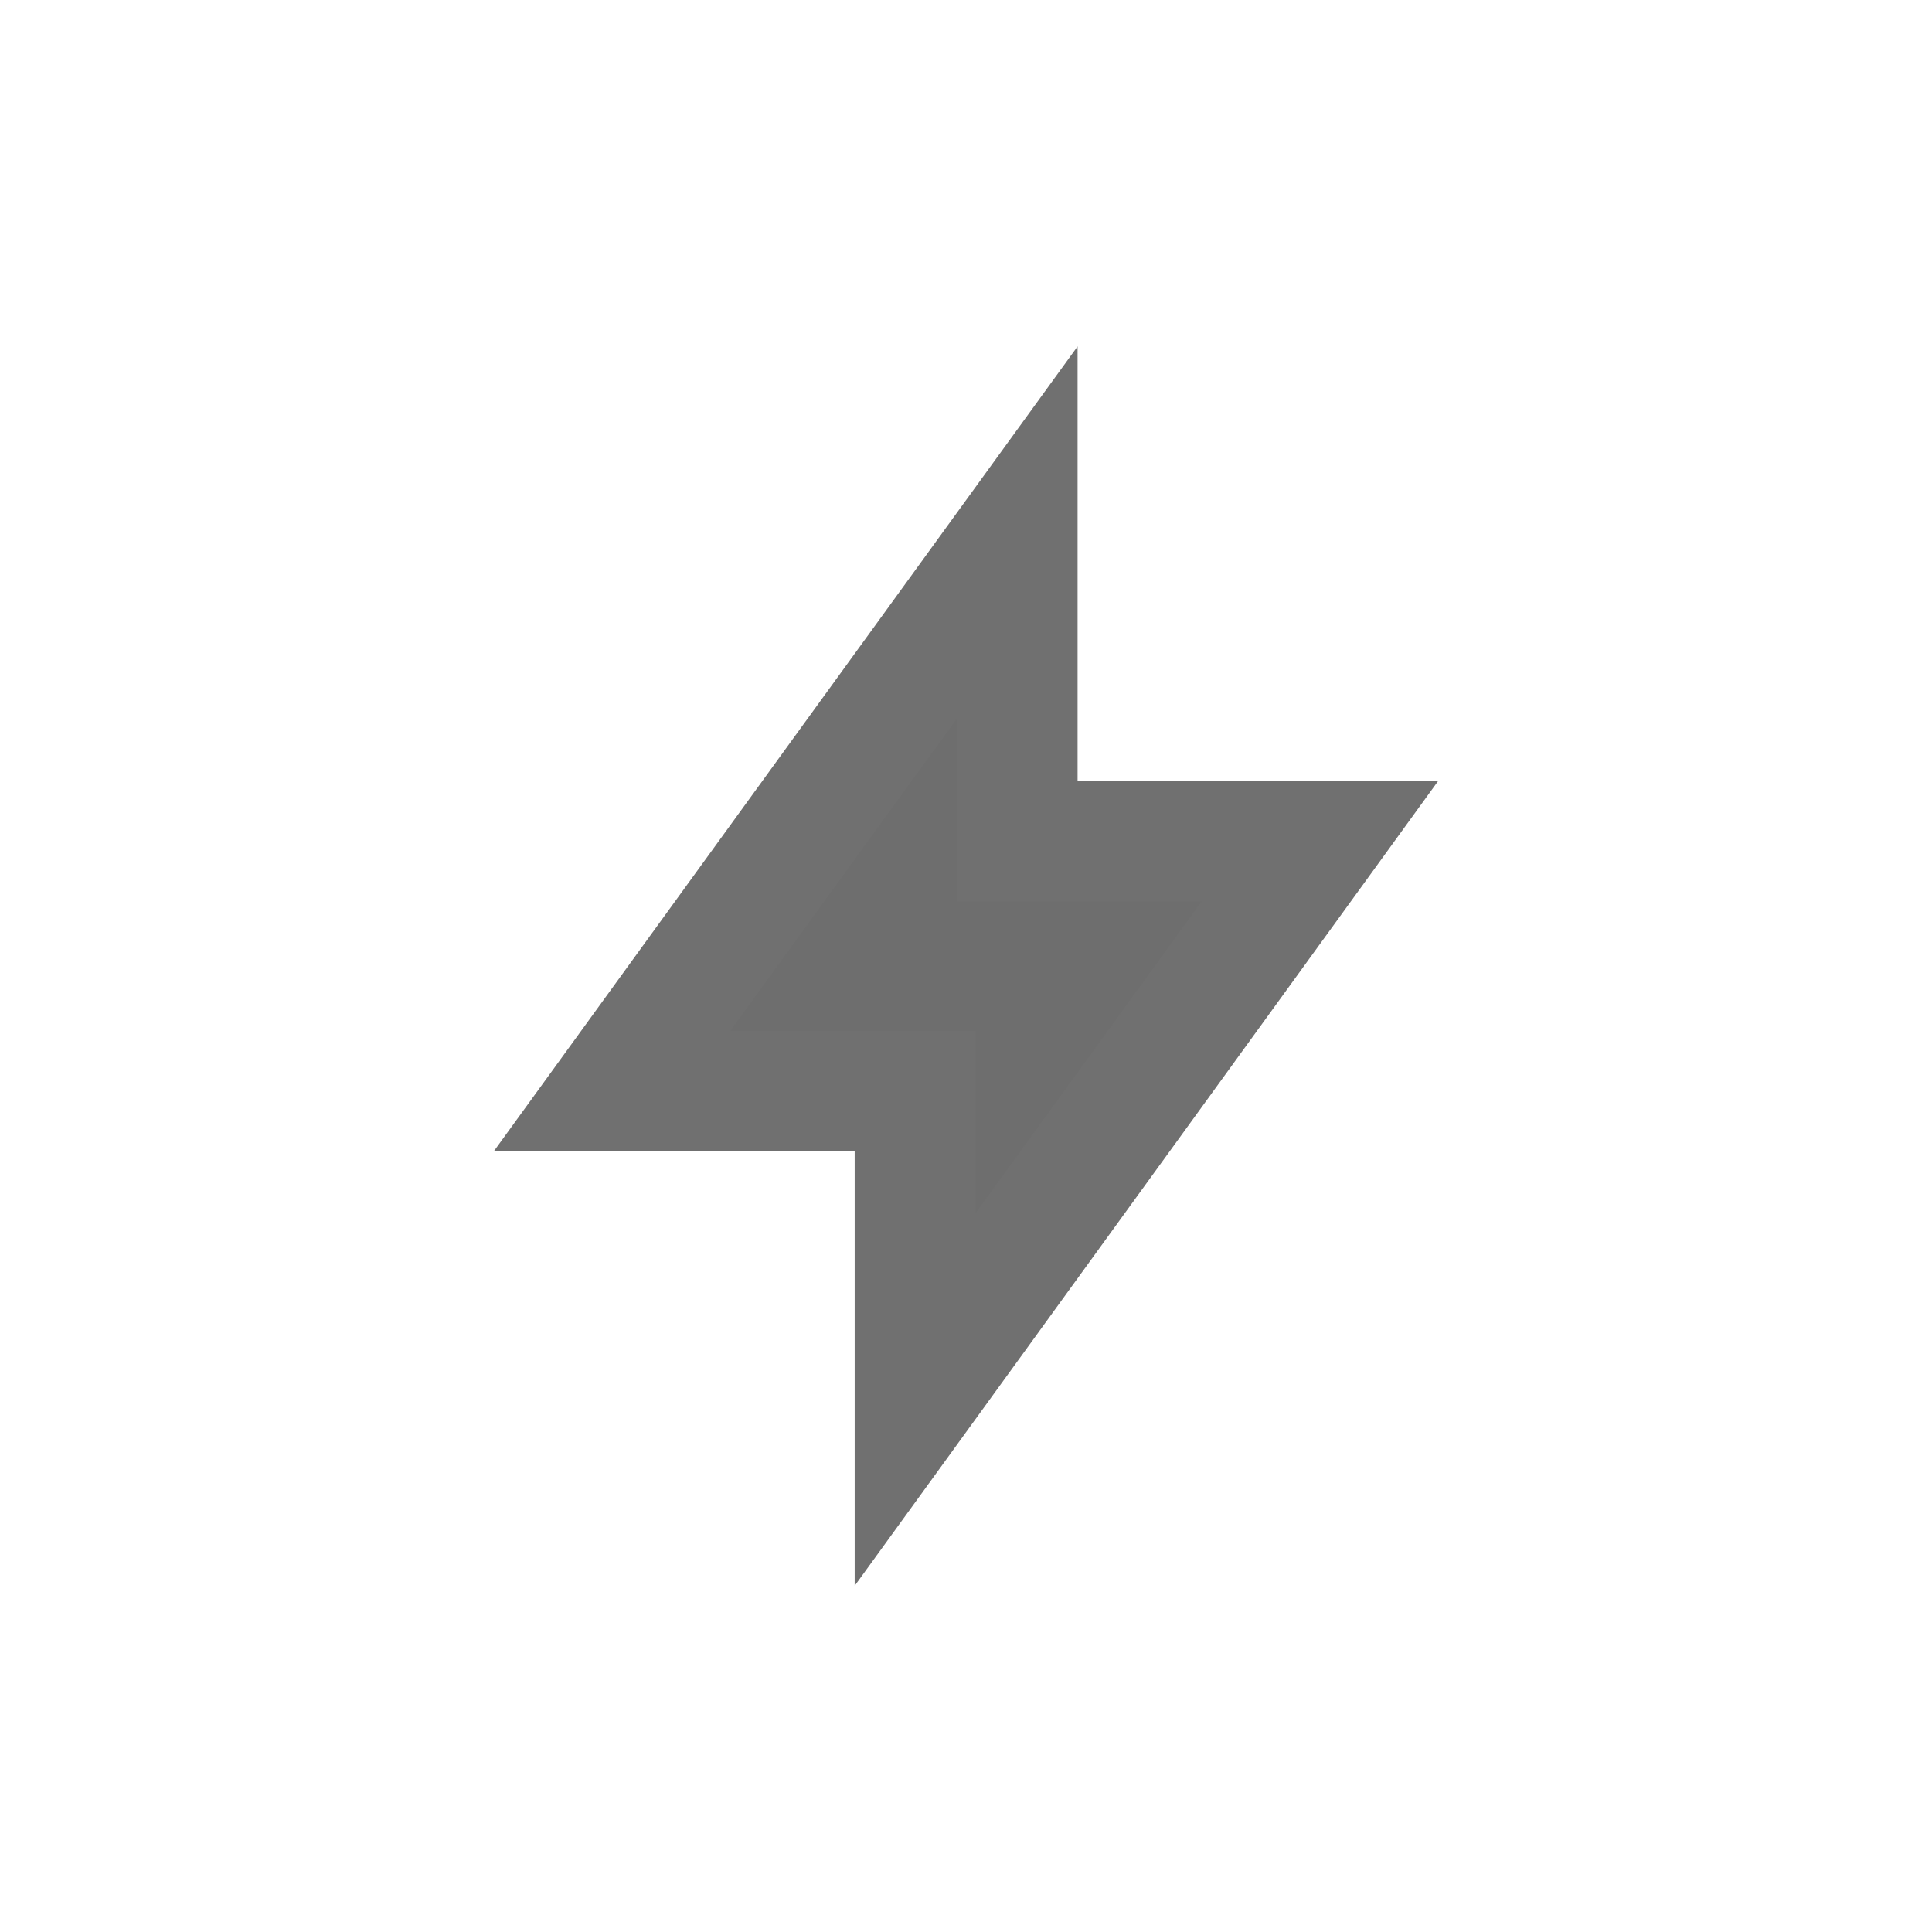 <svg xmlns="http://www.w3.org/2000/svg" width="24" height="24"><defs><clipPath id="a"><path d="M0 0h24v24H0z"/></clipPath></defs><g data-name="Union 6" fill="#6e6e6e" clip-path="url(#a)"><path d="M11.367 17.385v-3.832H7.604l5.032-6.939v3.834h3.761l-5.03 6.937z"/><path d="M12.117 15.073l2.81-3.875h-3.04V8.926l-2.813 3.877h3.043v2.27m-1.5 4.625v-5.395H6.133l7.253-10v5.395h4.482l-7.25 10z" fill="#707070"/></g></svg>